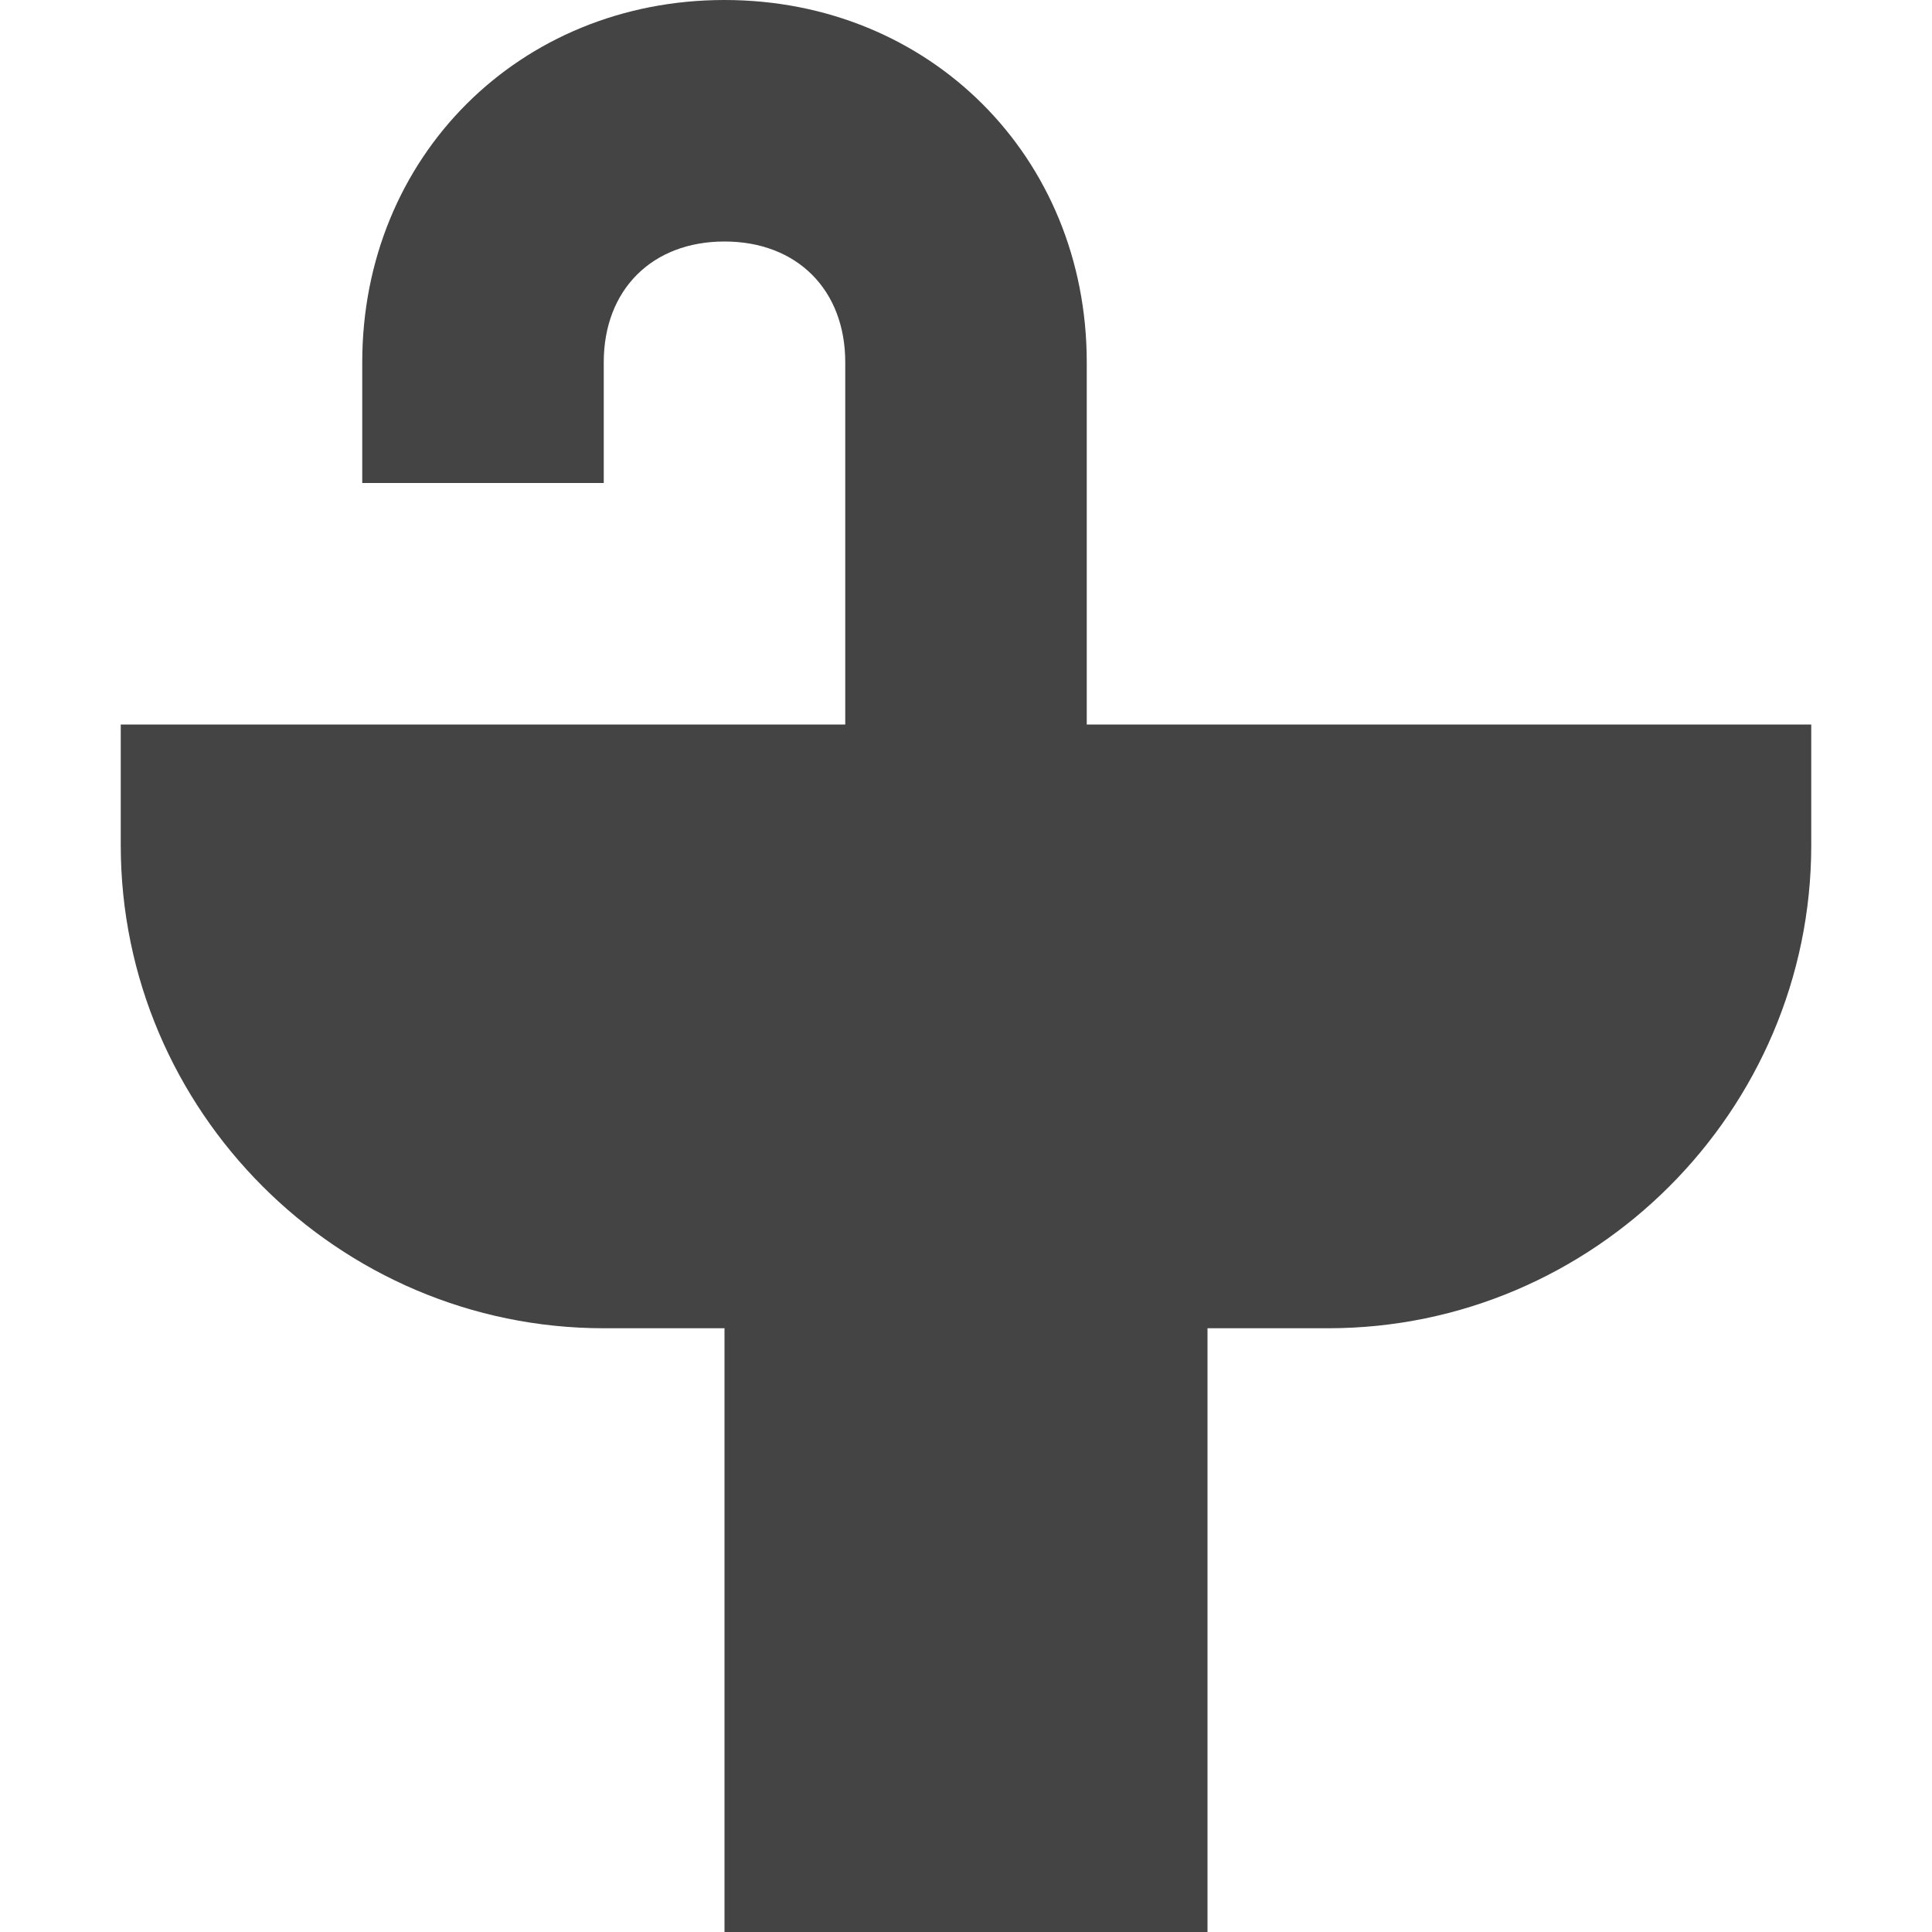 <?xml version="1.0" encoding="utf-8"?>
<!-- Generator: Adobe Illustrator 19.1.0, SVG Export Plug-In . SVG Version: 6.00 Build 0)  -->
<!DOCTYPE svg PUBLIC "-//W3C//DTD SVG 1.1//EN" "http://www.w3.org/Graphics/SVG/1.1/DTD/svg11.dtd">
<svg version="1.1" id="Layer_1" xmlns="http://www.w3.org/2000/svg" xmlns:xlink="http://www.w3.org/1999/xlink" x="0px" y="0px"
	 width="16px" height="16px" viewBox="0 0 16 16" enable-background="new 0 0 16 16" xml:space="preserve">
<path fill="#444444" d="M9,6V3c0-1.7-1.3-3-3-3S3,1.3,3,3v1h2V3c0-0.6,0.4-1,1-1s1,0.4,1,1v3H1v1c0,2.2,1.8,4,4,4h1v5h4v-5h1
	c2.2,0,4-1.8,4-4V6H9z"/>
</svg>
